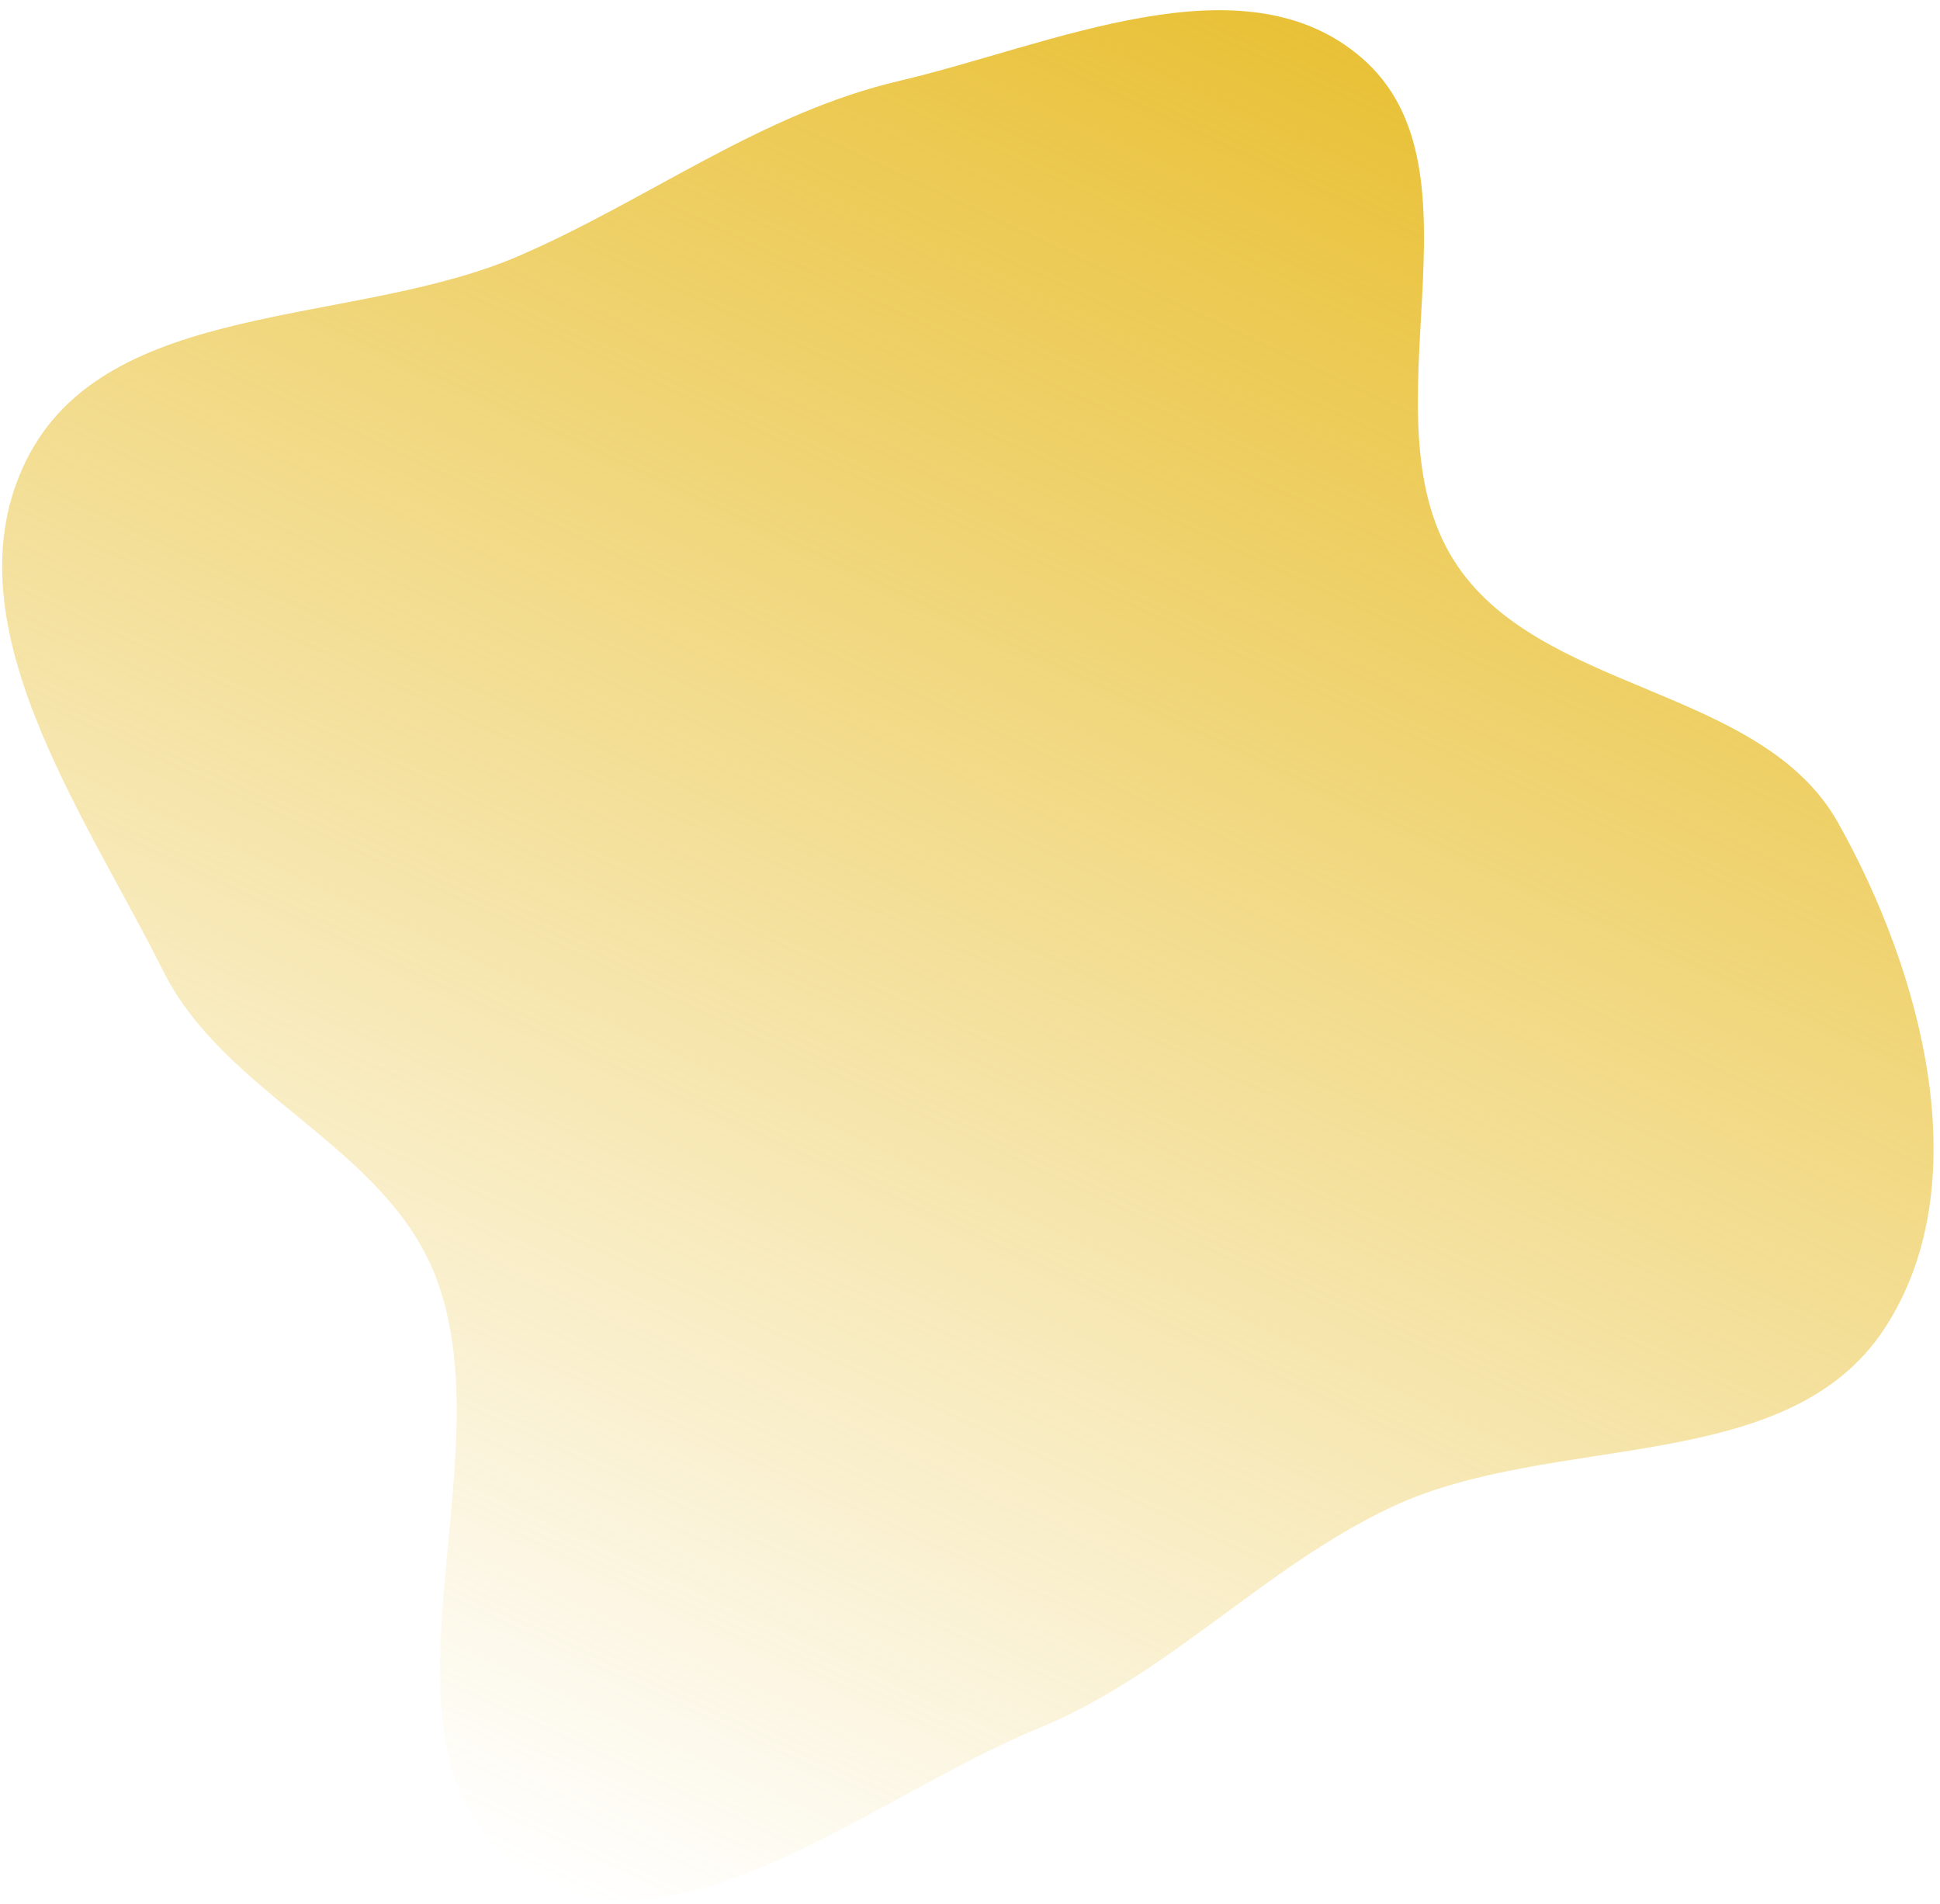 <svg width="161" height="158" viewBox="0 0 161 158" fill="none" xmlns="http://www.w3.org/2000/svg">
<path fill-rule="evenodd" clip-rule="evenodd" d="M112.999 4.795C123.835 14.142 113.031 34.258 120.605 46.415C127.553 57.567 146.111 56.808 152.544 68.267C159.521 80.698 164.231 98.235 156.411 110.204C148.31 122.603 128.805 118.741 115.438 125.059C104.858 130.06 97.01 138.96 86.185 143.397C72.144 149.152 55.038 163.872 42.933 154.775C29.553 144.72 42.261 121.341 36.088 105.749C31.867 95.089 18.702 90.843 13.565 80.598C6.893 67.292 -4.455 51.522 2.196 38.159C8.904 24.682 29.345 27.19 43.127 21.205C53.9 16.527 63.166 9.405 74.59 6.722C87.296 3.738 103.131 -3.718 112.999 4.795Z" fill="url(#paint0_linear_531_36496)"/>
<defs>
<linearGradient id="paint0_linear_531_36496" x1="112.295" y1="3.826" x2="41.849" y2="154.619" gradientUnits="userSpaceOnUse">
<stop stop-color="#E9C137"/>
<stop offset="1" stop-color="#E9C137" stop-opacity="0"/>
</linearGradient>
</defs>
</svg>
